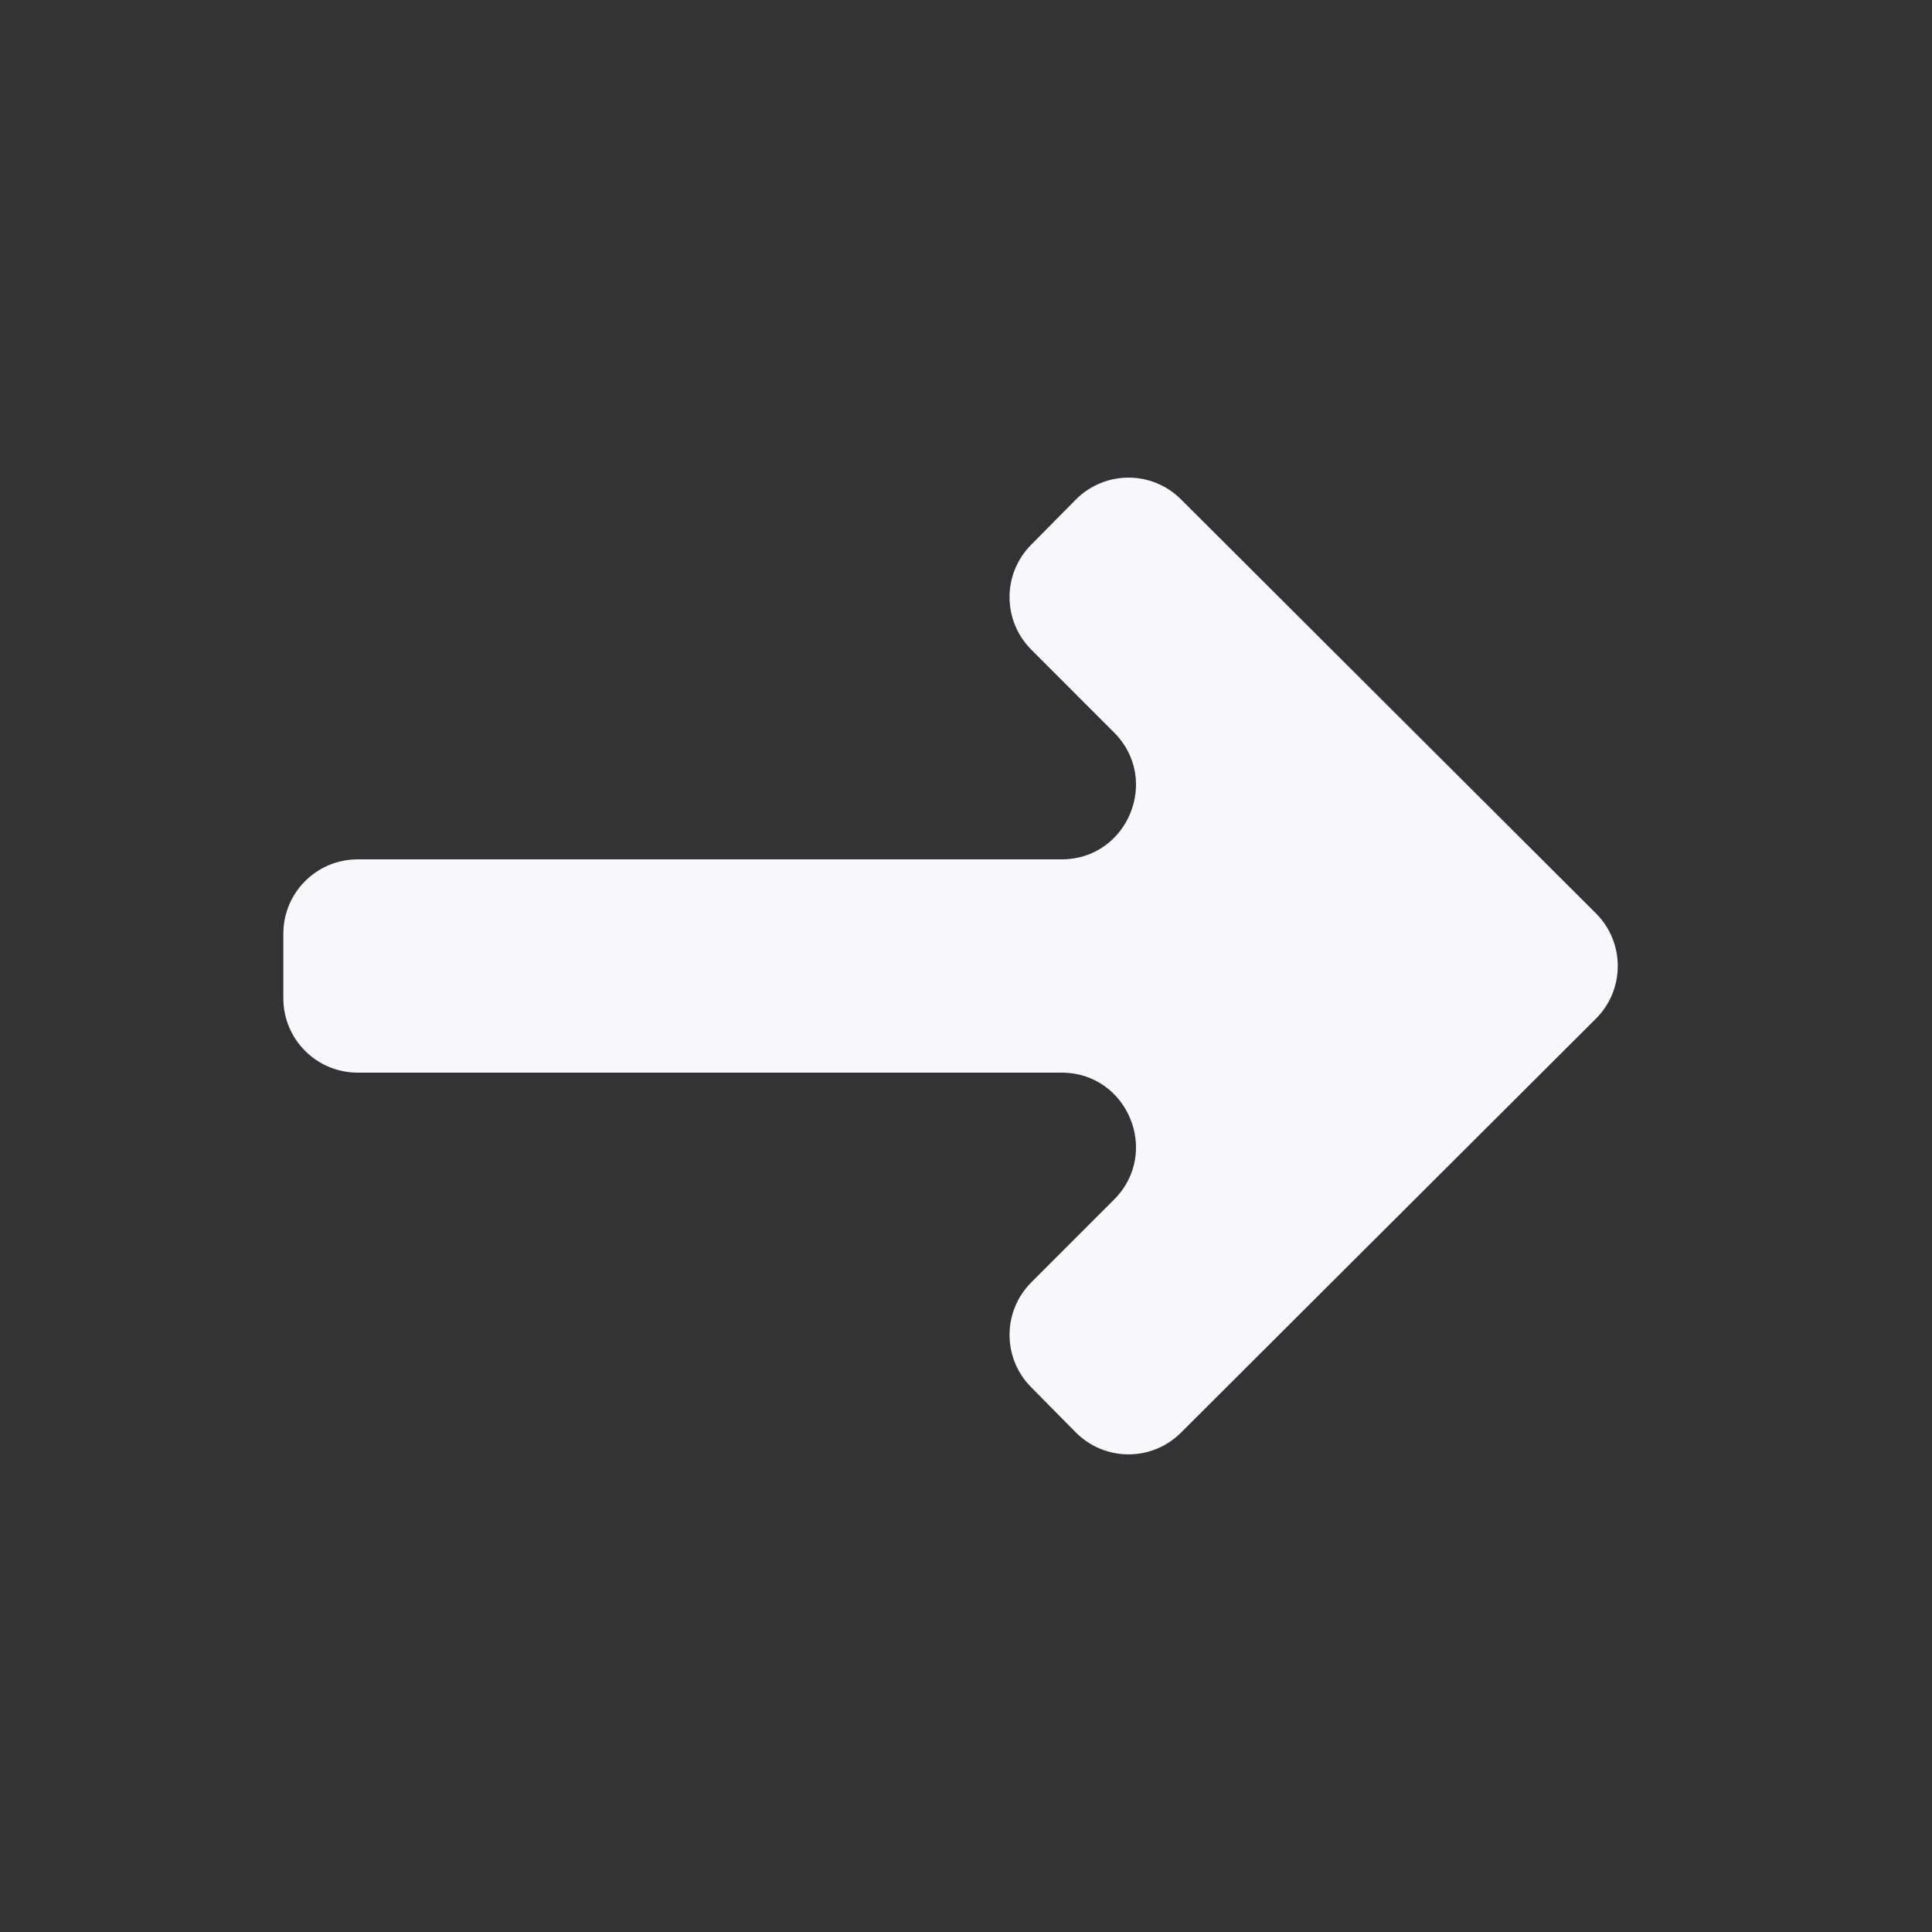 <svg width="26" height="26" viewBox="0 0 26 26" fill="none" xmlns="http://www.w3.org/2000/svg">
<rect x="0" y="0" width="26" height="26" fill="#333333" stroke="none"/>
<mask id="mask0_234_408" style="mask-type:alpha" maskUnits="userSpaceOnUse" x="0" y="0" width="26" height="26">
<rect width="26" height="26" rx="1" fill="#D9D9D9"/>
</mask>
<g mask="url(#mask0_234_408)">
<path d="M15.893 19.28C15.501 19.672 14.866 19.669 14.476 19.275L13.875 18.667C13.488 18.276 13.49 17.646 13.879 17.257L14.993 16.143C15.623 15.513 15.177 14.435 14.286 14.435H4.813C4.261 14.435 3.813 13.988 3.813 13.435V12.565C3.813 12.012 4.261 11.565 4.813 11.565H14.286C15.177 11.565 15.623 10.488 14.993 9.858L13.879 8.743C13.49 8.354 13.488 7.724 13.875 7.333L14.476 6.725C14.866 6.331 15.501 6.328 15.893 6.72L21.478 12.292C21.869 12.683 21.869 13.317 21.478 13.708L15.893 19.28Z" fill="#F7F7FC"/>
</g>
</svg>
